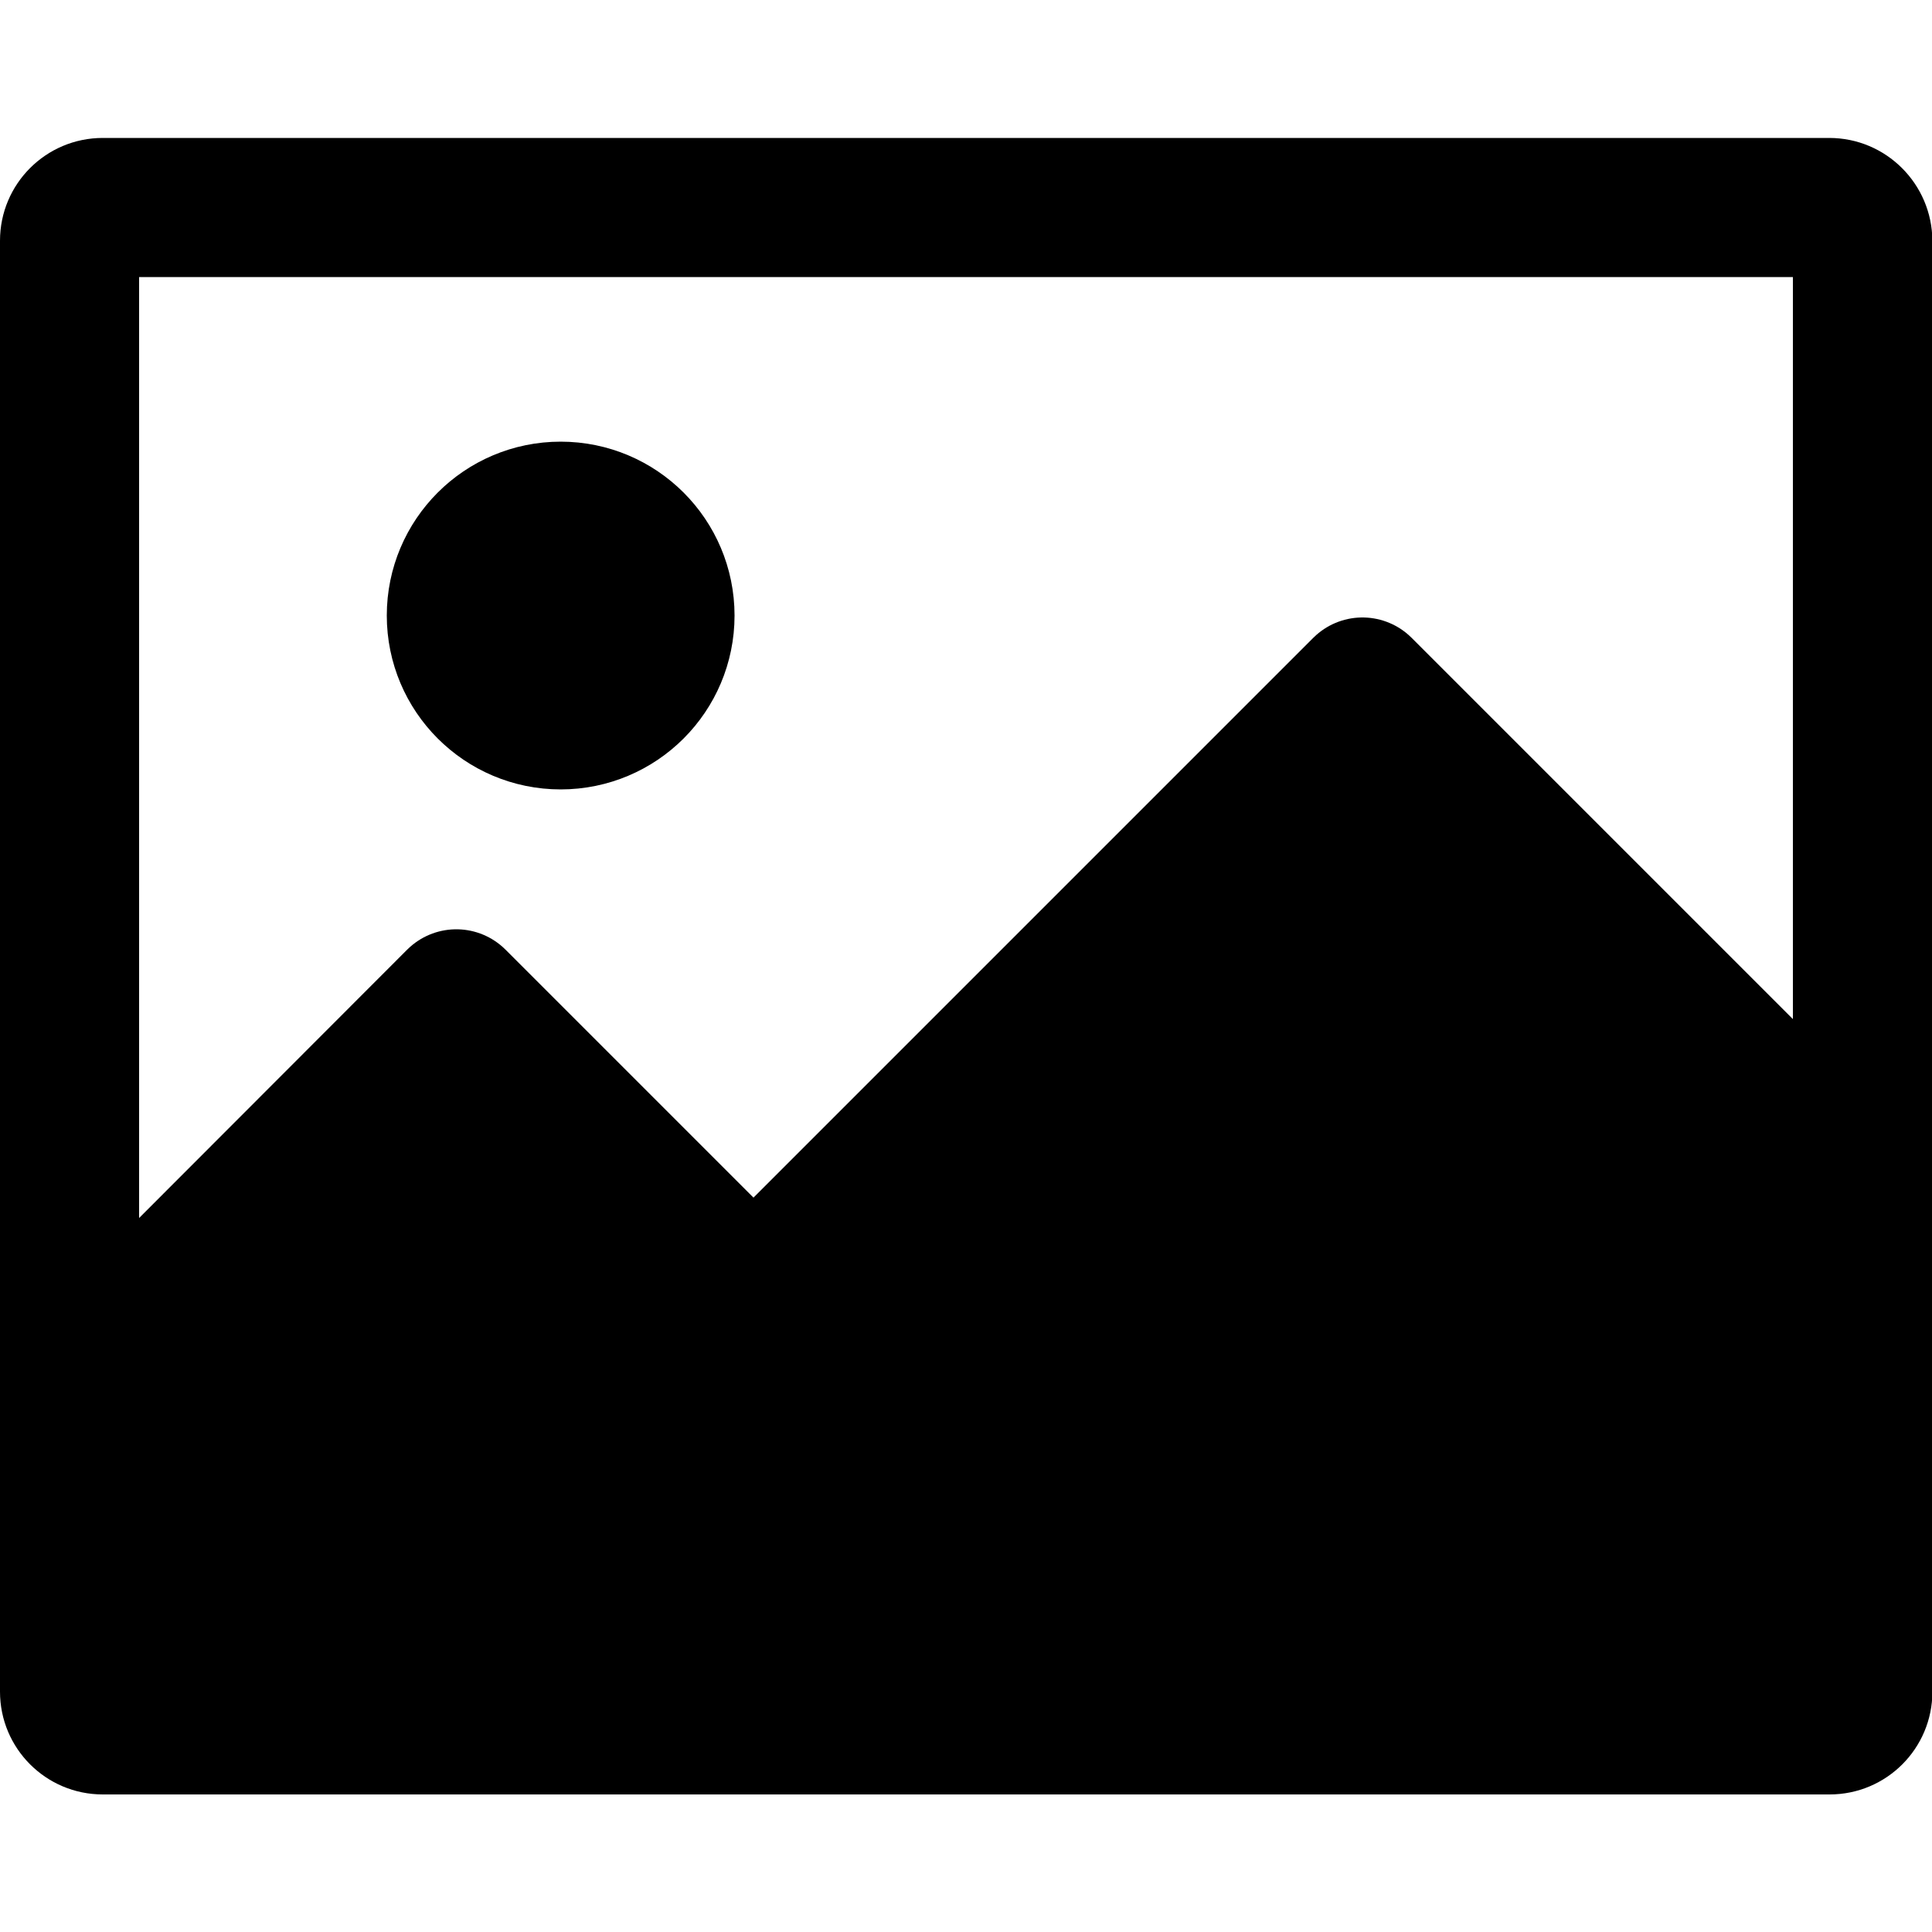 <?xml version="1.0" encoding="utf-8"?>
<!-- Generator: Adobe Illustrator 25.4.1, SVG Export Plug-In . SVG Version: 6.00 Build 0)  -->
<svg version="1.1" id="Ebene_1" xmlns="http://www.w3.org/2000/svg" xmlns:xlink="http://www.w3.org/1999/xlink" x="0px" y="0px"
	 viewBox="0 0 500 500" style="enable-background:new 0 0 500 500;" xml:space="preserve">
<style type="text/css">
	.st0{fill:none;stroke:#000000;stroke-width:36;stroke-linecap:square;stroke-linejoin:round;stroke-miterlimit:10;}
	.st1{stroke:#000000;stroke-width:36;stroke-linecap:square;stroke-linejoin:round;stroke-miterlimit:10;}
</style>
<g>
	<path d="M464,71.7v356.6H36V71.7H464 M473.4,35.7H26.6C11.9,35.7,0,47.6,0,62.3v375.5c0,14.7,11.9,26.6,26.6,26.6h446.9
		c14.7,0,26.6-11.9,26.6-26.6V62.3C500,47.6,488.1,35.7,473.4,35.7L473.4,35.7z"/>
</g>
<polyline class="st0" points="28.7,348 118.1,258.5 195,335.4 352.6,177.8 471,296.2 "/>
<circle class="st1" cx="145.1" cy="159.3" r="27"/>
<polygon class="st1" points="35.9,428.9 464.3,428.9 464.3,313.6 353.3,202.7 198.1,358 120.7,280.6 35.4,365.9 "/>
</svg>
